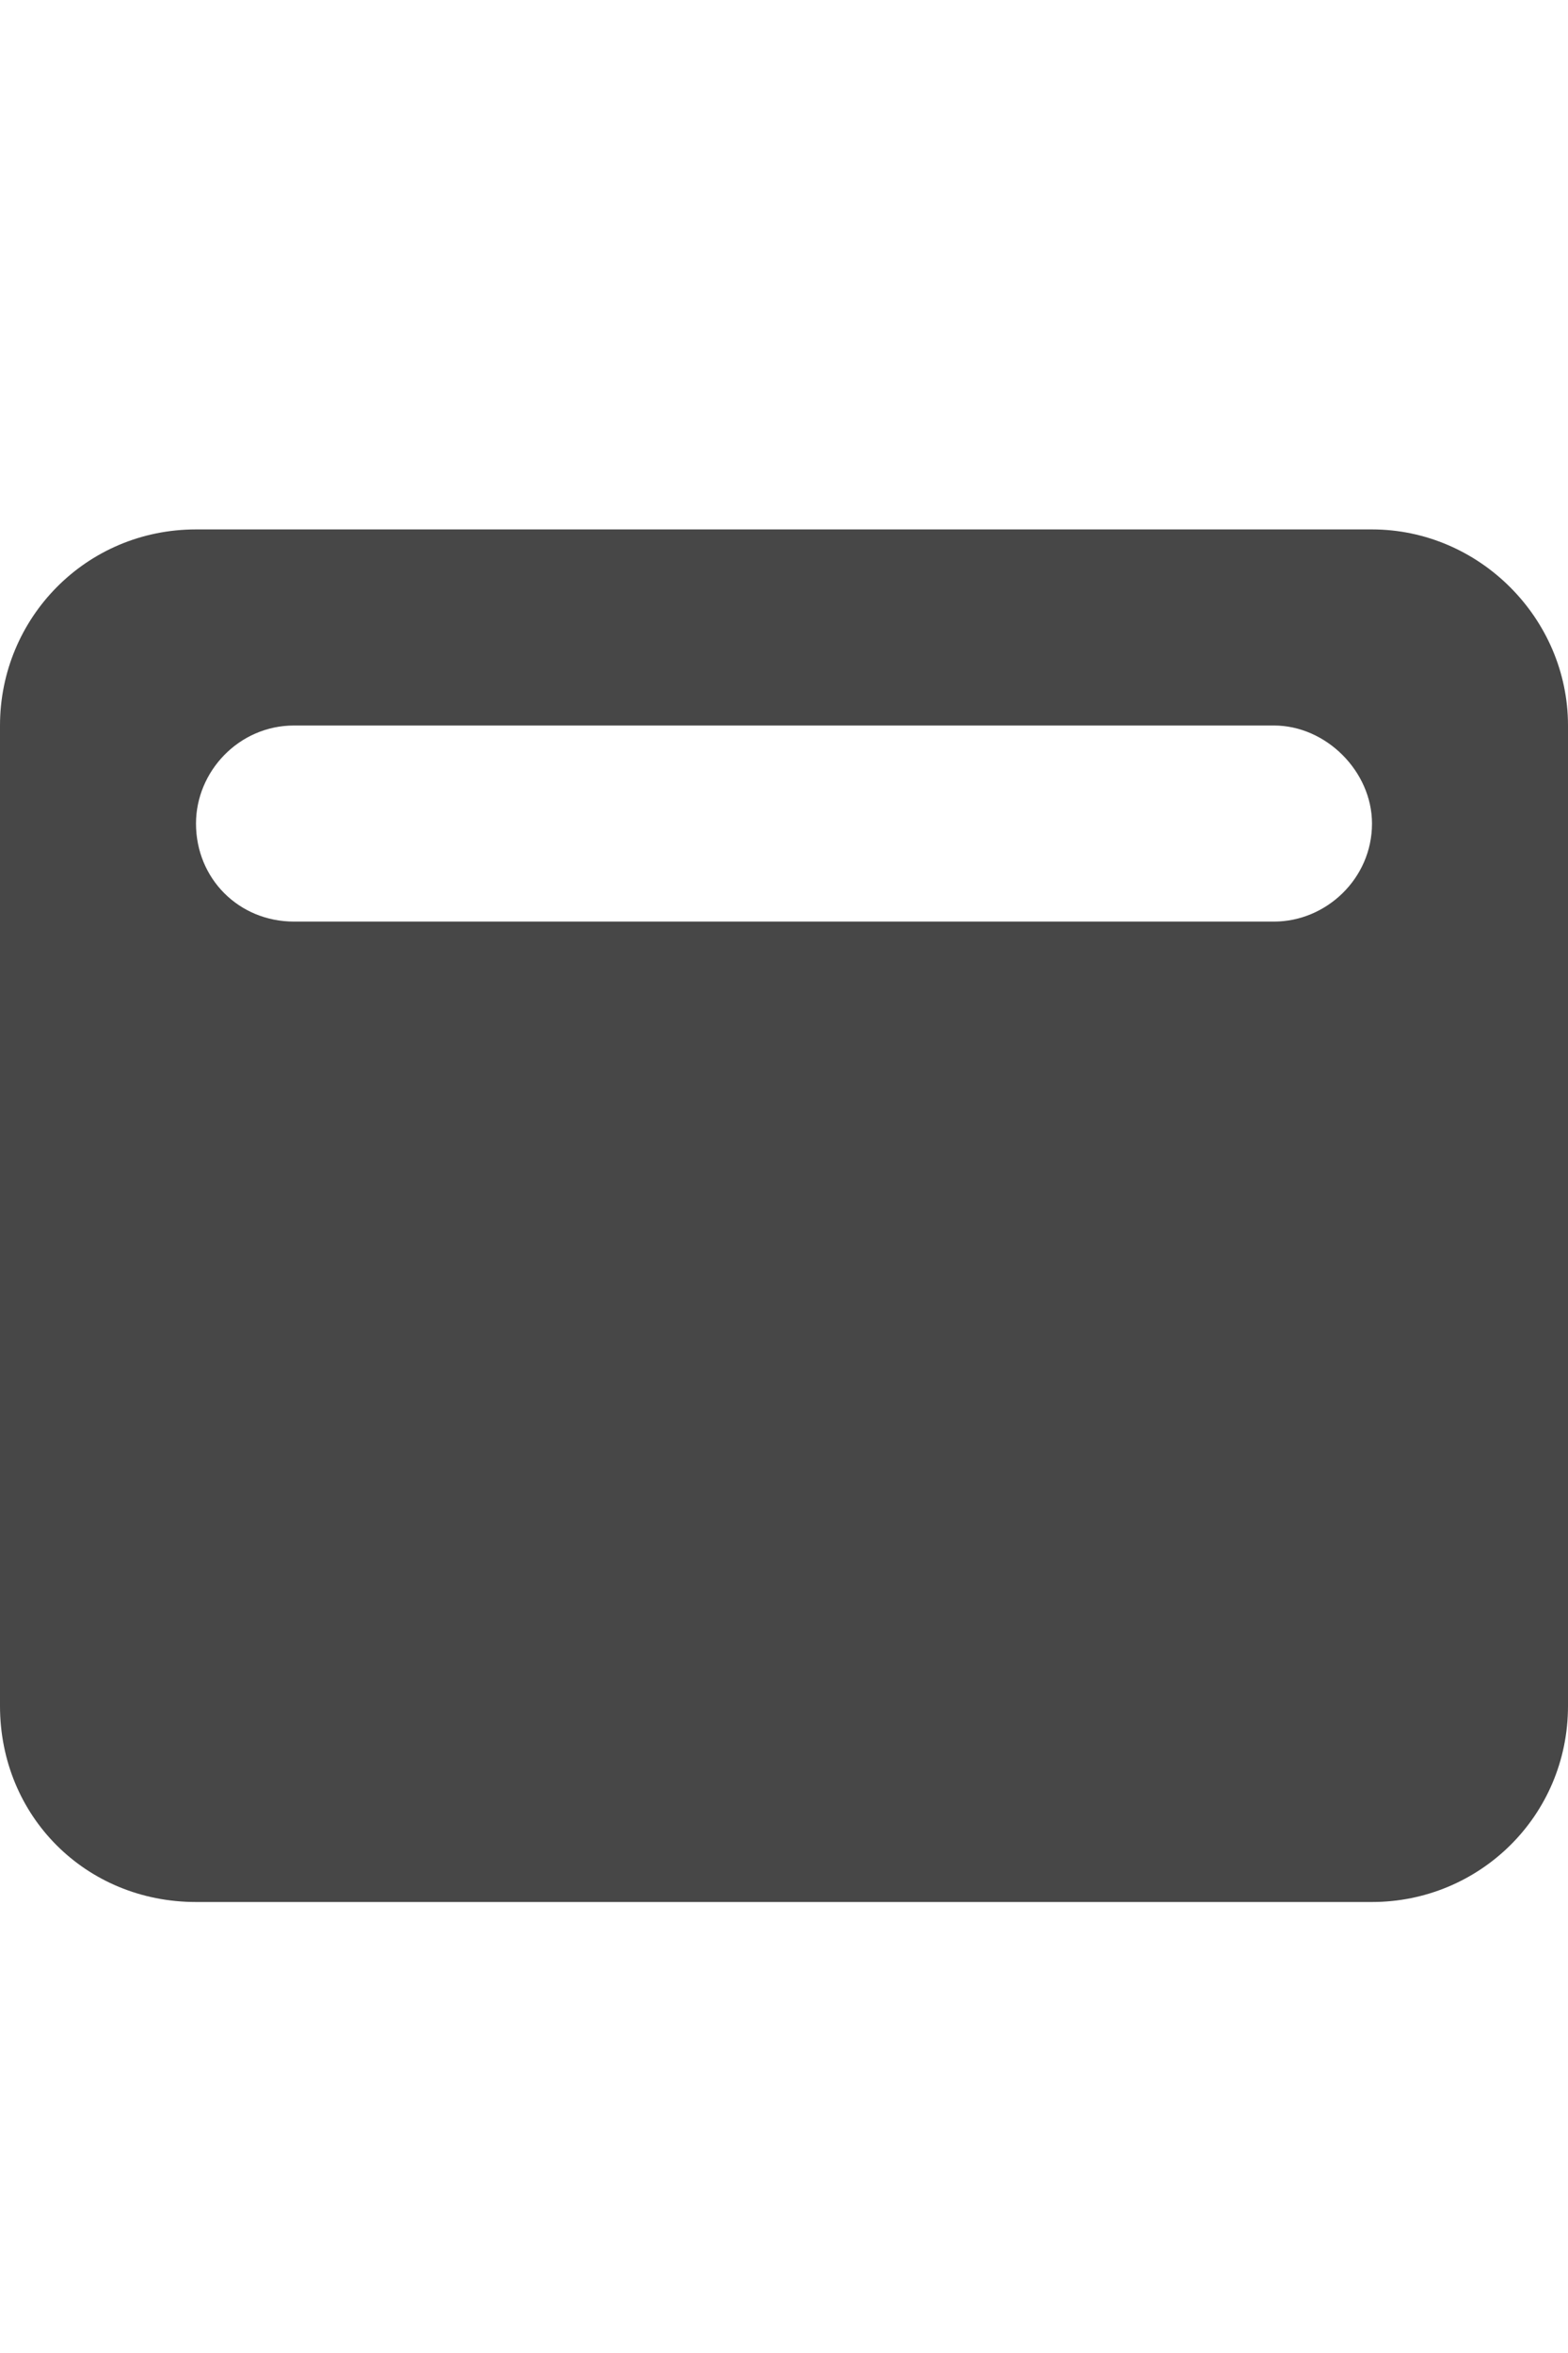 <svg width="20" height="30" viewBox="0 0 20 30" fill="none" xmlns="http://www.w3.org/2000/svg">
<g id="label-paired / lg / window-maximize-lg / fill" clip-path="url(#clip0_2556_17493)">
<path id="icon" d="M2.5 6.75H17.5C18.867 6.75 20 7.883 20 9.25V21.75C20 23.156 18.867 24.25 17.5 24.25H2.5C1.094 24.25 0 23.156 0 21.75V9.25C0 7.883 1.094 6.75 2.5 6.75ZM3.75 9.25C3.047 9.25 2.5 9.836 2.5 10.5C2.5 11.203 3.047 11.75 3.75 11.75H16.25C16.914 11.75 17.5 11.203 17.5 10.5C17.5 9.836 16.914 9.25 16.25 9.25H3.75Z" fill="black" fill-opacity="0.72"/>
</g>
<defs>
<clipPath id="clip0_2556_17493">
<rect width="20" height="30" fill="white"/>
</clipPath>
</defs>
</svg>
